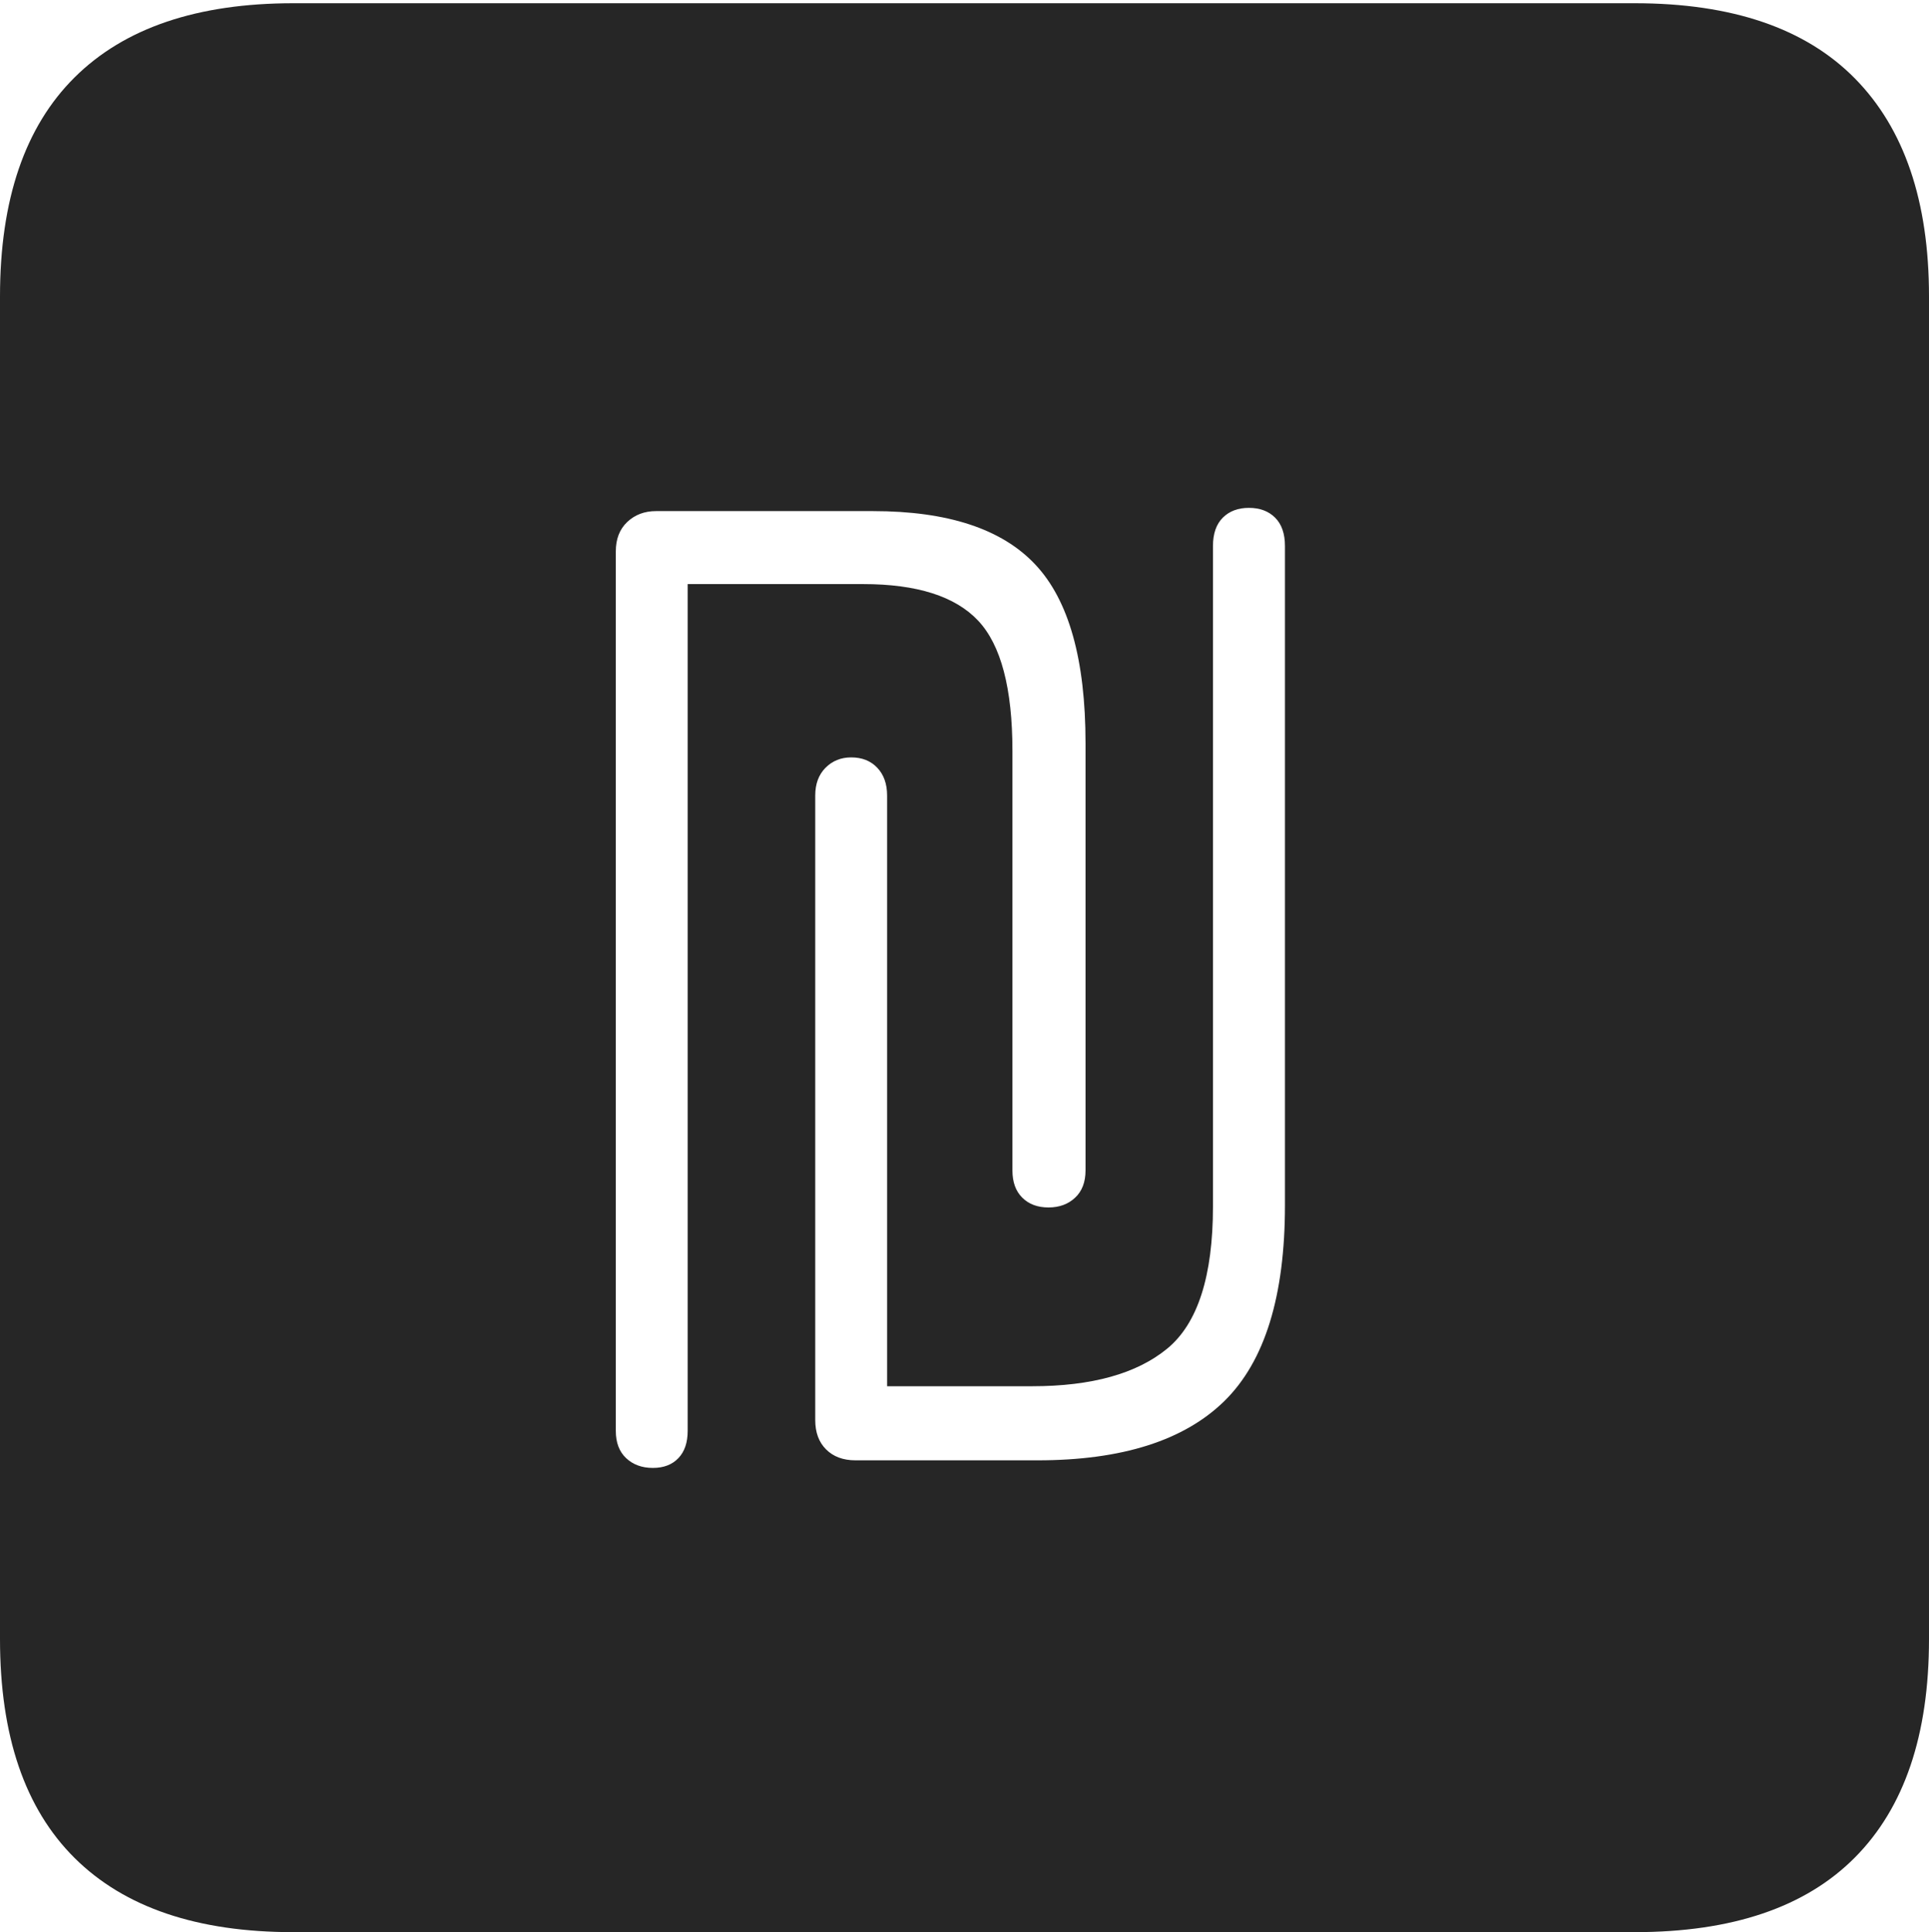 <?xml version="1.0" encoding="UTF-8"?>
<!--Generator: Apple Native CoreSVG 175-->
<!DOCTYPE svg
PUBLIC "-//W3C//DTD SVG 1.1//EN"
       "http://www.w3.org/Graphics/SVG/1.1/DTD/svg11.dtd">
<svg version="1.1" xmlns="http://www.w3.org/2000/svg" xmlns:xlink="http://www.w3.org/1999/xlink" width="17.285" height="17.314">
 <g>
  <rect height="17.314" opacity="0" width="17.285" x="0" y="0"/>
  <path d="M2.627 17.314L14.648 17.314Q15.957 17.314 16.621 16.645Q17.285 15.977 17.285 14.688L17.285 2.656Q17.285 1.377 16.621 0.703Q15.957 0.029 14.648 0.029L2.627 0.029Q1.338 0.029 0.669 0.693Q0 1.357 0 2.656L0 14.688Q0 15.986 0.669 16.65Q1.338 17.314 2.627 17.314ZM5.518 12.822L5.518 4.941Q5.518 4.775 5.62 4.678Q5.723 4.58 5.879 4.58L7.822 4.58Q8.828 4.58 9.277 5.059Q9.727 5.537 9.727 6.66L9.727 10.488Q9.727 10.645 9.634 10.732Q9.541 10.82 9.395 10.82Q9.248 10.82 9.16 10.732Q9.072 10.645 9.072 10.488L9.072 6.729Q9.072 5.889 8.765 5.562Q8.457 5.234 7.734 5.234L6.162 5.234L6.162 12.822Q6.162 12.979 6.079 13.066Q5.996 13.154 5.85 13.154Q5.703 13.154 5.61 13.066Q5.518 12.979 5.518 12.822ZM7.305 12.725L7.305 7.129Q7.305 6.973 7.397 6.88Q7.49 6.787 7.627 6.787Q7.773 6.787 7.861 6.88Q7.949 6.973 7.949 7.129L7.949 12.422L9.248 12.422Q10.049 12.422 10.459 12.085Q10.869 11.748 10.869 10.81L10.869 4.893Q10.869 4.727 10.957 4.639Q11.045 4.551 11.191 4.551Q11.338 4.551 11.426 4.639Q11.514 4.727 11.514 4.893L11.514 10.801Q11.514 12.021 10.972 12.554Q10.43 13.086 9.297 13.086L7.666 13.086Q7.5 13.086 7.402 12.988Q7.305 12.891 7.305 12.725Z" fill="rgba(0,0,0,0.85)"/>
 </g>
</svg>
